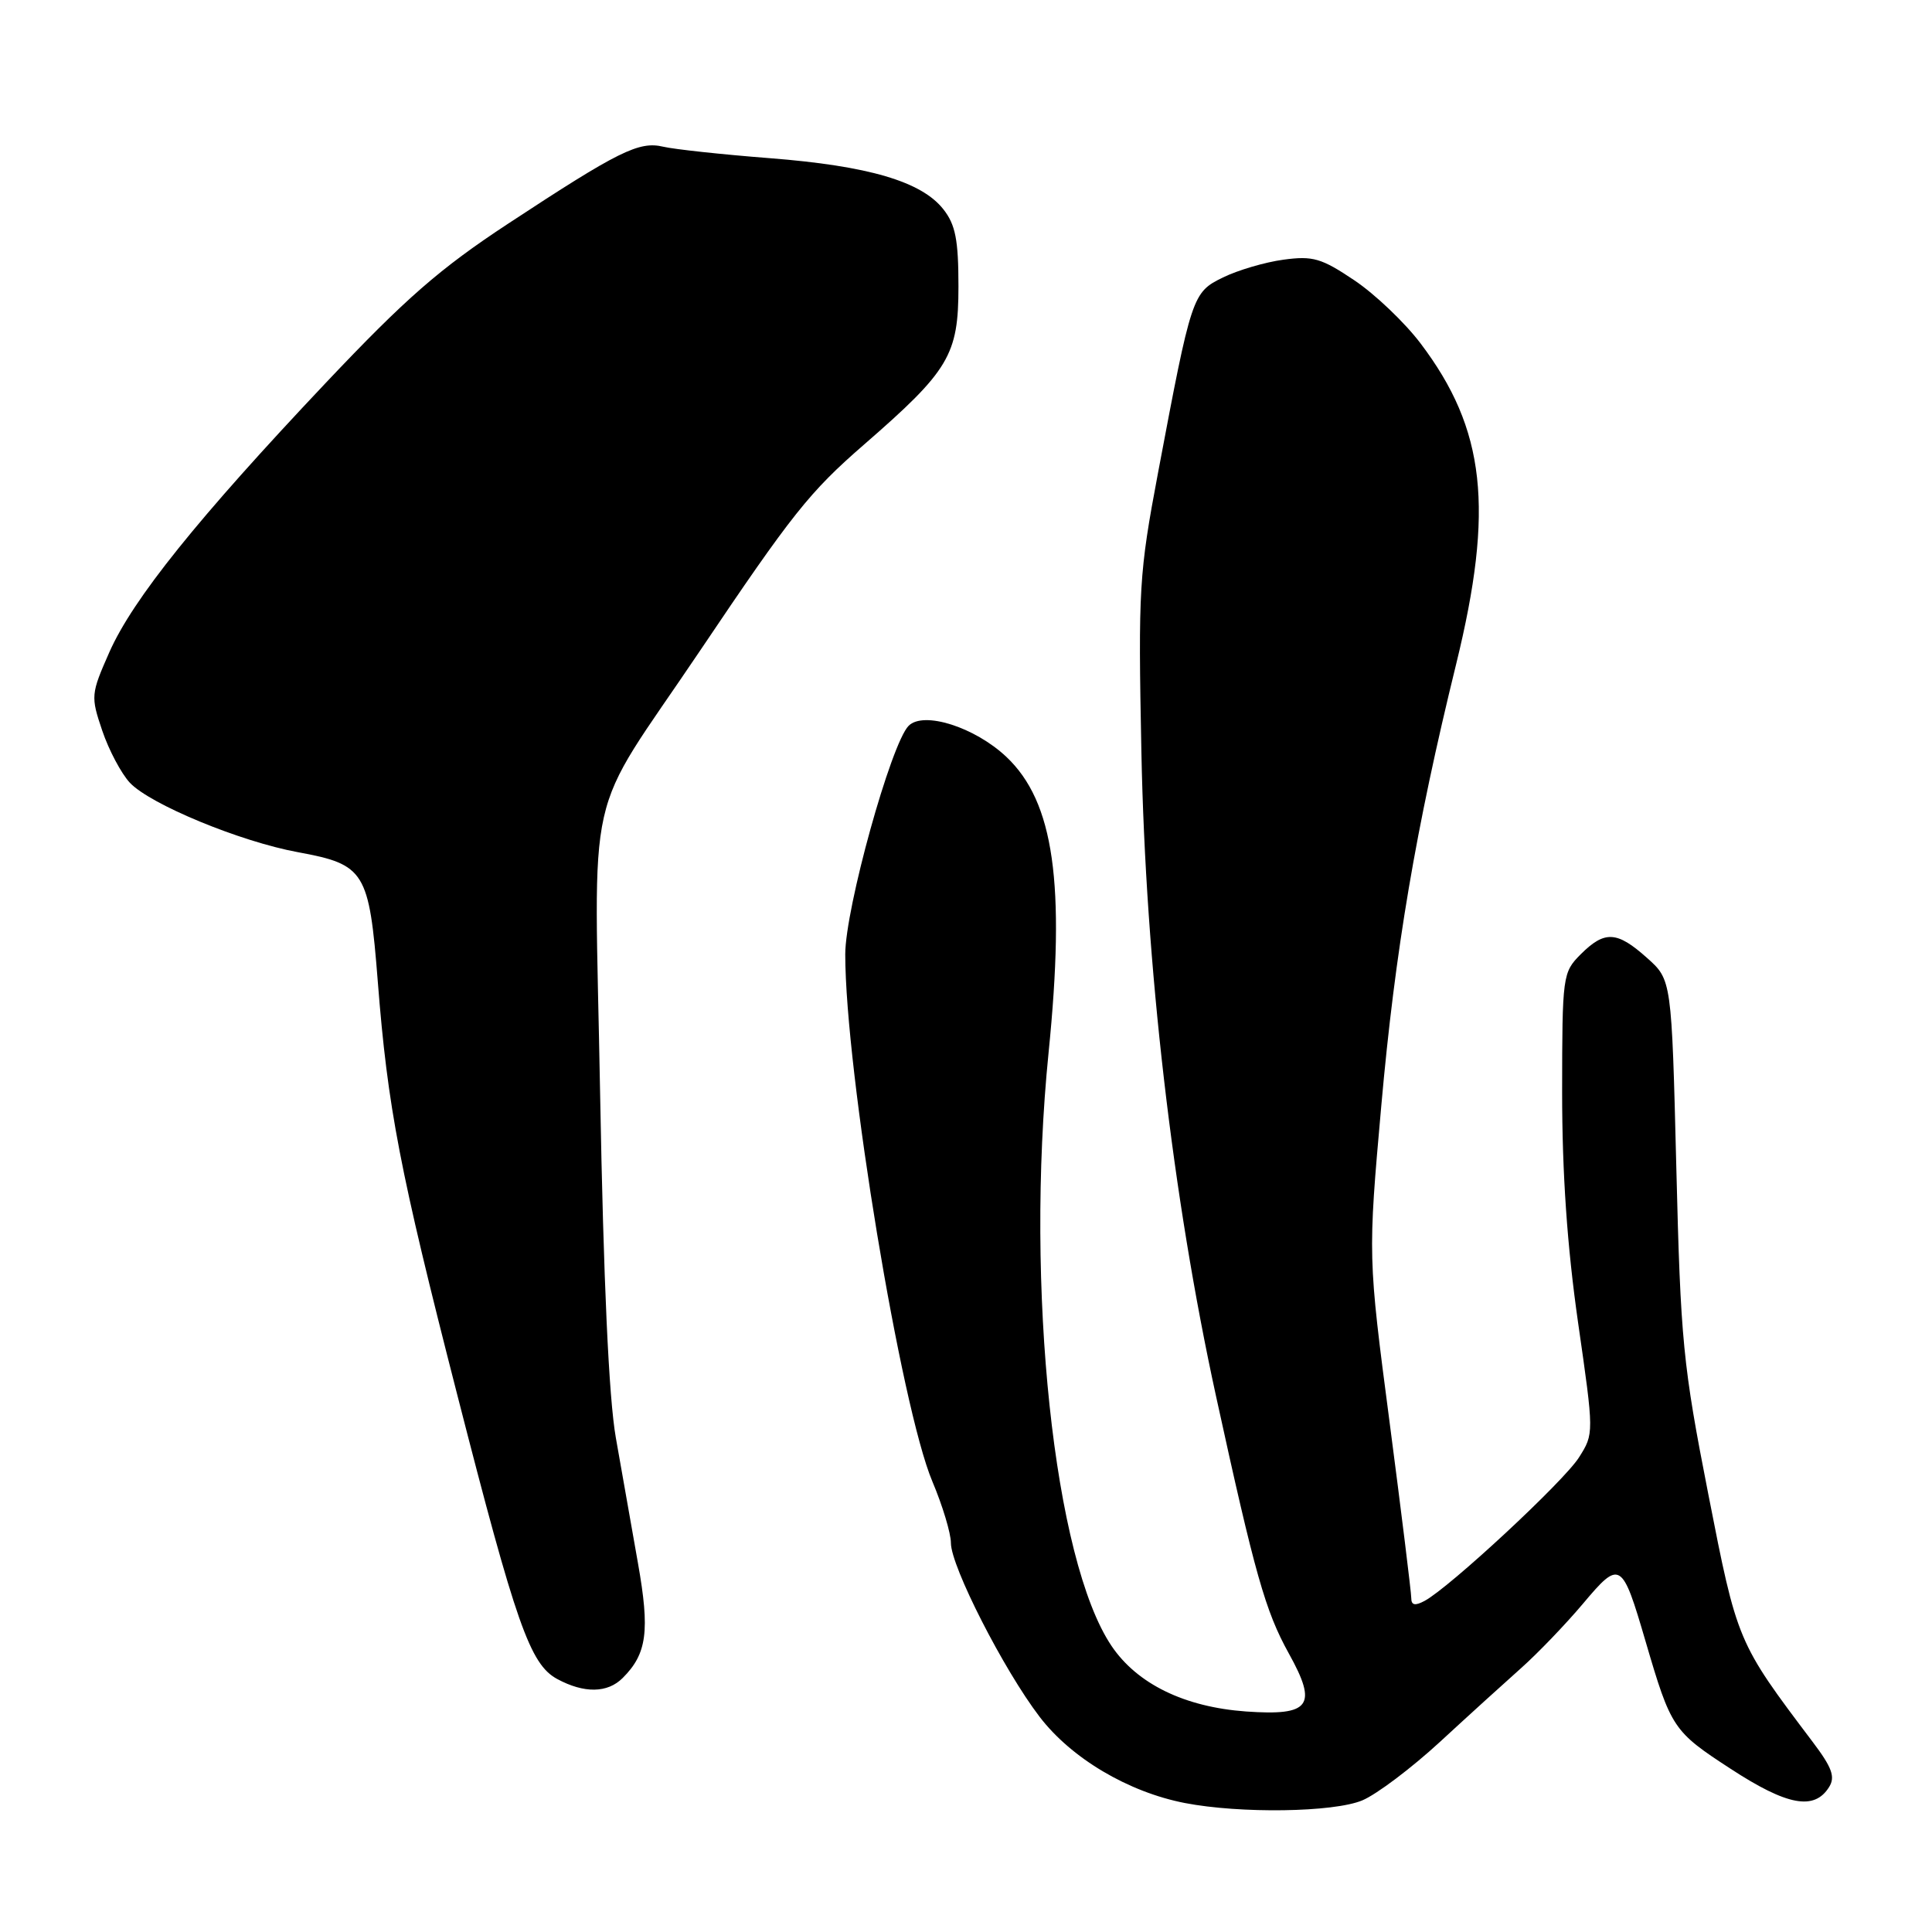 <?xml version="1.0" encoding="UTF-8" standalone="no"?>
<!DOCTYPE svg PUBLIC "-//W3C//DTD SVG 1.1//EN" "http://www.w3.org/Graphics/SVG/1.1/DTD/svg11.dtd" >
<svg xmlns="http://www.w3.org/2000/svg" xmlns:xlink="http://www.w3.org/1999/xlink" version="1.1" viewBox="0 0 256 256">
 <g >
 <path fill="currentColor"
d=" M 180.51 238.56 C 182.40 237.77 187.03 234.28 190.80 230.81 C 194.56 227.34 199.42 222.93 201.59 221.00 C 203.76 219.07 207.43 215.25 209.75 212.50 C 214.67 206.65 214.92 206.80 218.05 217.50 C 221.42 229.00 221.70 229.42 229.31 234.37 C 236.82 239.27 240.40 239.93 242.36 236.80 C 243.21 235.45 242.76 234.21 240.18 230.80 C 230.19 217.56 230.20 217.59 226.35 197.94 C 222.99 180.81 222.69 177.74 222.12 154.67 C 221.50 129.83 221.50 129.83 218.23 126.92 C 214.25 123.36 212.63 123.28 209.45 126.45 C 207.06 128.85 207.00 129.27 206.99 144.70 C 206.99 155.51 207.66 165.16 209.10 175.23 C 211.22 189.96 211.22 189.96 209.22 193.12 C 207.22 196.29 192.07 210.36 188.76 212.13 C 187.49 212.81 187.00 212.70 187.00 211.75 C 187.00 211.03 185.71 200.55 184.13 188.47 C 181.25 166.50 181.25 166.50 183.03 146.50 C 184.86 125.94 187.59 109.82 192.94 88.03 C 198.01 67.37 196.84 56.88 188.23 45.50 C 186.15 42.75 182.21 38.99 179.47 37.15 C 175.10 34.21 173.97 33.88 170.06 34.41 C 167.62 34.74 164.02 35.80 162.06 36.76 C 157.99 38.75 157.89 39.07 153.45 62.62 C 150.93 75.98 150.81 78.00 151.24 99.62 C 151.80 127.87 155.36 158.56 161.13 185.00 C 166.30 208.65 167.66 213.47 170.78 219.10 C 174.63 226.03 173.62 227.38 165.10 226.78 C 156.95 226.19 150.68 223.13 147.28 218.09 C 139.64 206.74 135.81 170.64 138.94 139.50 C 141.20 117.05 139.66 106.25 133.35 100.29 C 129.16 96.34 122.38 94.19 120.40 96.17 C 118.07 98.51 112.00 120.38 112.00 126.46 C 112.00 141.78 119.38 186.45 123.55 196.32 C 124.90 199.51 126.00 203.18 126.00 204.45 C 126.00 207.55 133.00 221.27 137.75 227.48 C 141.95 232.98 149.49 237.45 157.00 238.91 C 164.35 240.33 176.71 240.15 180.51 238.56 Z  M 82.51 222.34 C 85.73 219.13 86.13 216.12 84.53 207.11 C 83.69 202.37 82.37 194.90 81.60 190.50 C 80.67 185.20 79.97 169.86 79.52 145.00 C 78.76 102.37 77.18 109.37 92.74 86.25 C 104.98 68.06 107.26 65.19 114.50 58.90 C 125.78 49.09 127.00 47.05 127.00 37.96 C 127.00 31.79 126.61 29.77 125.00 27.73 C 122.11 24.05 115.08 21.98 102.00 20.96 C 95.67 20.47 89.32 19.78 87.88 19.44 C 84.67 18.68 81.99 20.00 67.34 29.63 C 58.25 35.61 53.78 39.51 43.17 50.73 C 26.19 68.70 17.60 79.39 14.49 86.42 C 12.04 91.97 12.01 92.27 13.55 96.82 C 14.42 99.39 16.07 102.50 17.21 103.72 C 19.90 106.58 31.84 111.52 39.48 112.92 C 48.35 114.55 48.91 115.44 50.06 130.07 C 51.37 146.79 52.96 155.07 60.58 184.78 C 68.40 215.31 70.23 220.51 73.82 222.47 C 77.39 224.40 80.50 224.36 82.51 222.34 Z "/>
</g>
</svg>